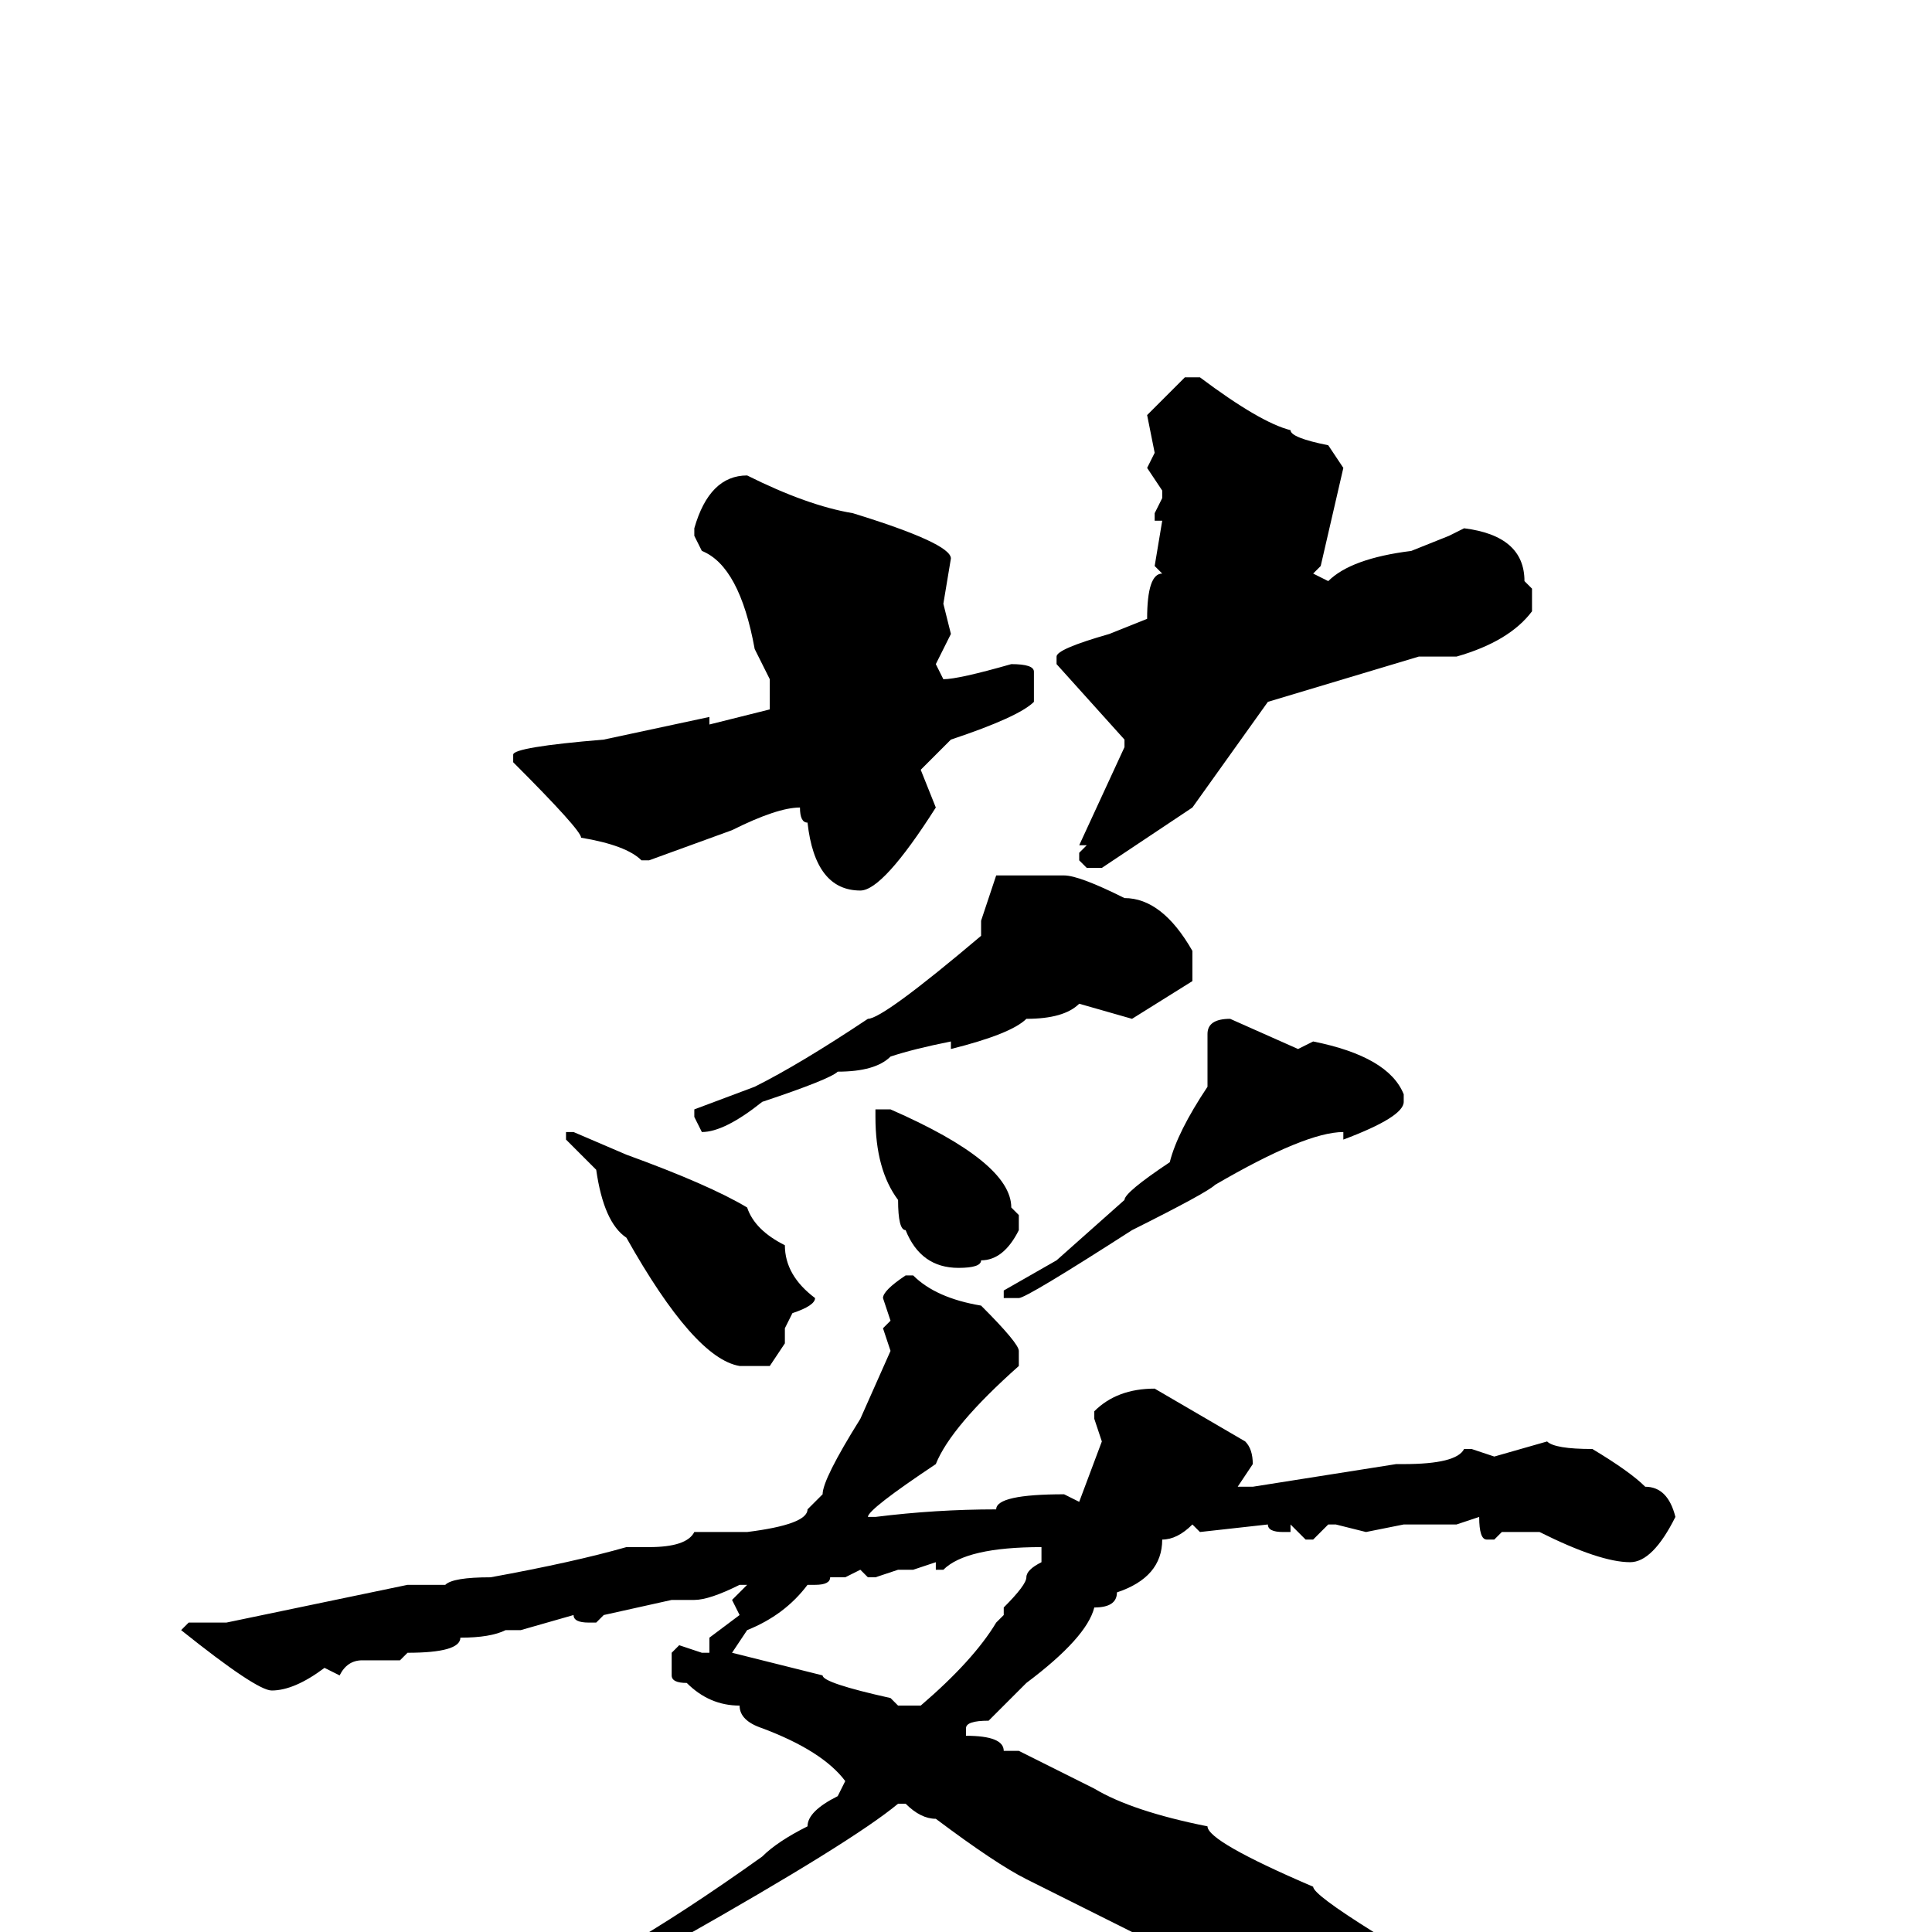 <svg xmlns="http://www.w3.org/2000/svg" viewBox="0 -256 256 256">
	<path fill="#000000" d="M157 -206H159Q167 -200 171 -199Q171 -198 176 -197L178 -194L175 -181L174 -180L176 -179Q179 -182 187 -183L192 -185L194 -186Q202 -185 202 -179L203 -178V-175Q200 -171 193 -169H191H188L168 -163L158 -149L146 -141H145H144L143 -142V-143L144 -144H143L149 -157V-158L140 -168V-169Q140 -170 147 -172L152 -174Q152 -180 154 -180L153 -181L154 -187H153V-188L154 -190V-191L152 -194L153 -196L152 -201ZM99 -193Q107 -189 113 -188Q126 -184 126 -182L125 -176L126 -172L124 -168L125 -166Q127 -166 134 -168Q137 -168 137 -167V-163Q135 -161 126 -158L122 -154L124 -149Q117 -138 114 -138Q108 -138 107 -147Q106 -147 106 -149Q103 -149 97 -146L86 -142H85Q83 -144 77 -145Q77 -146 68 -155V-156Q68 -157 80 -158L94 -161V-160L102 -162V-166L100 -170Q98 -181 93 -183L92 -185V-186Q94 -193 99 -193ZM132 -140H134H138H139H141Q143 -140 149 -137Q154 -137 158 -130V-129V-126L150 -121L143 -123Q141 -121 136 -121Q134 -119 126 -117V-118Q121 -117 118 -116Q116 -114 111 -114Q110 -113 101 -110Q96 -106 93 -106L92 -108V-109L100 -112Q106 -115 115 -121Q117 -121 130 -132V-134L132 -140ZM163 -121L172 -117L174 -118Q184 -116 186 -111V-110Q186 -108 178 -105V-106Q173 -106 161 -99Q160 -98 150 -93Q136 -84 135 -84H133V-85L140 -89L149 -97Q149 -98 155 -102Q156 -106 160 -112V-116V-119Q160 -121 163 -121ZM118 -109Q134 -102 134 -96L135 -95V-93Q133 -89 130 -89Q130 -88 127 -88Q122 -88 120 -93Q119 -93 119 -97Q116 -101 116 -108V-109ZM76 -106L83 -103Q94 -99 99 -96Q100 -93 104 -91Q104 -87 108 -84Q108 -83 105 -82L104 -80V-78L102 -75H98Q92 -76 83 -92Q80 -94 79 -101L75 -105V-106ZM120 -87H121Q124 -84 130 -83Q135 -78 135 -77V-76V-75Q126 -67 124 -62Q115 -56 115 -55H116Q124 -56 132 -56Q132 -58 141 -58L143 -57L146 -65L145 -68V-69Q148 -72 153 -72L165 -65Q166 -64 166 -62L164 -59H166L185 -62H186Q193 -62 194 -64H195L198 -63L205 -65Q206 -64 211 -64Q216 -61 218 -59Q221 -59 222 -55Q219 -49 216 -49Q212 -49 204 -53H199L198 -52H197Q196 -52 196 -55L193 -54H189H188H186L181 -53L177 -54H176L174 -52H173L171 -54V-53H170Q168 -53 168 -54L159 -53L158 -54Q156 -52 154 -52Q154 -47 148 -45Q148 -43 145 -43Q144 -39 136 -33L131 -28Q128 -28 128 -27V-26Q133 -26 133 -24H135L145 -19Q150 -16 160 -14Q160 -12 174 -6Q174 -5 182 0Q183 2 185 7Q185 12 178 15Q178 16 176 16Q174 16 163 9L154 2L136 -7Q132 -9 124 -15Q122 -15 120 -17H119Q113 -12 90 1Q90 3 81 5Q76 10 69 11Q69 12 55 15L54 14L68 9Q80 5 101 -10Q103 -12 107 -14Q107 -16 111 -18L112 -20Q109 -24 101 -27Q98 -28 98 -30Q94 -30 91 -33Q89 -33 89 -34V-37L90 -38L93 -37H94V-39L98 -42L97 -44L99 -46H98Q94 -44 92 -44H89L80 -42L79 -41H78Q76 -41 76 -42L69 -40H67Q65 -39 61 -39Q61 -37 54 -37L53 -36H48Q46 -36 45 -34L43 -35Q39 -32 36 -32Q34 -32 24 -40L25 -41H30L54 -46H58H59Q60 -47 65 -47Q76 -49 83 -51H84H86Q91 -51 92 -53H99Q107 -54 107 -56L109 -58Q109 -60 114 -68L118 -77L117 -80L118 -81L117 -84Q117 -85 120 -87ZM125 -48H124V-49L121 -48H119L116 -47H115L114 -48L112 -47H111H110Q110 -46 108 -46H107Q104 -42 99 -40L97 -37L109 -34Q109 -33 118 -31L119 -30H122Q129 -36 132 -41L133 -42V-43Q136 -46 136 -47Q136 -48 138 -49V-51Q128 -51 125 -48Z"/>
</svg>